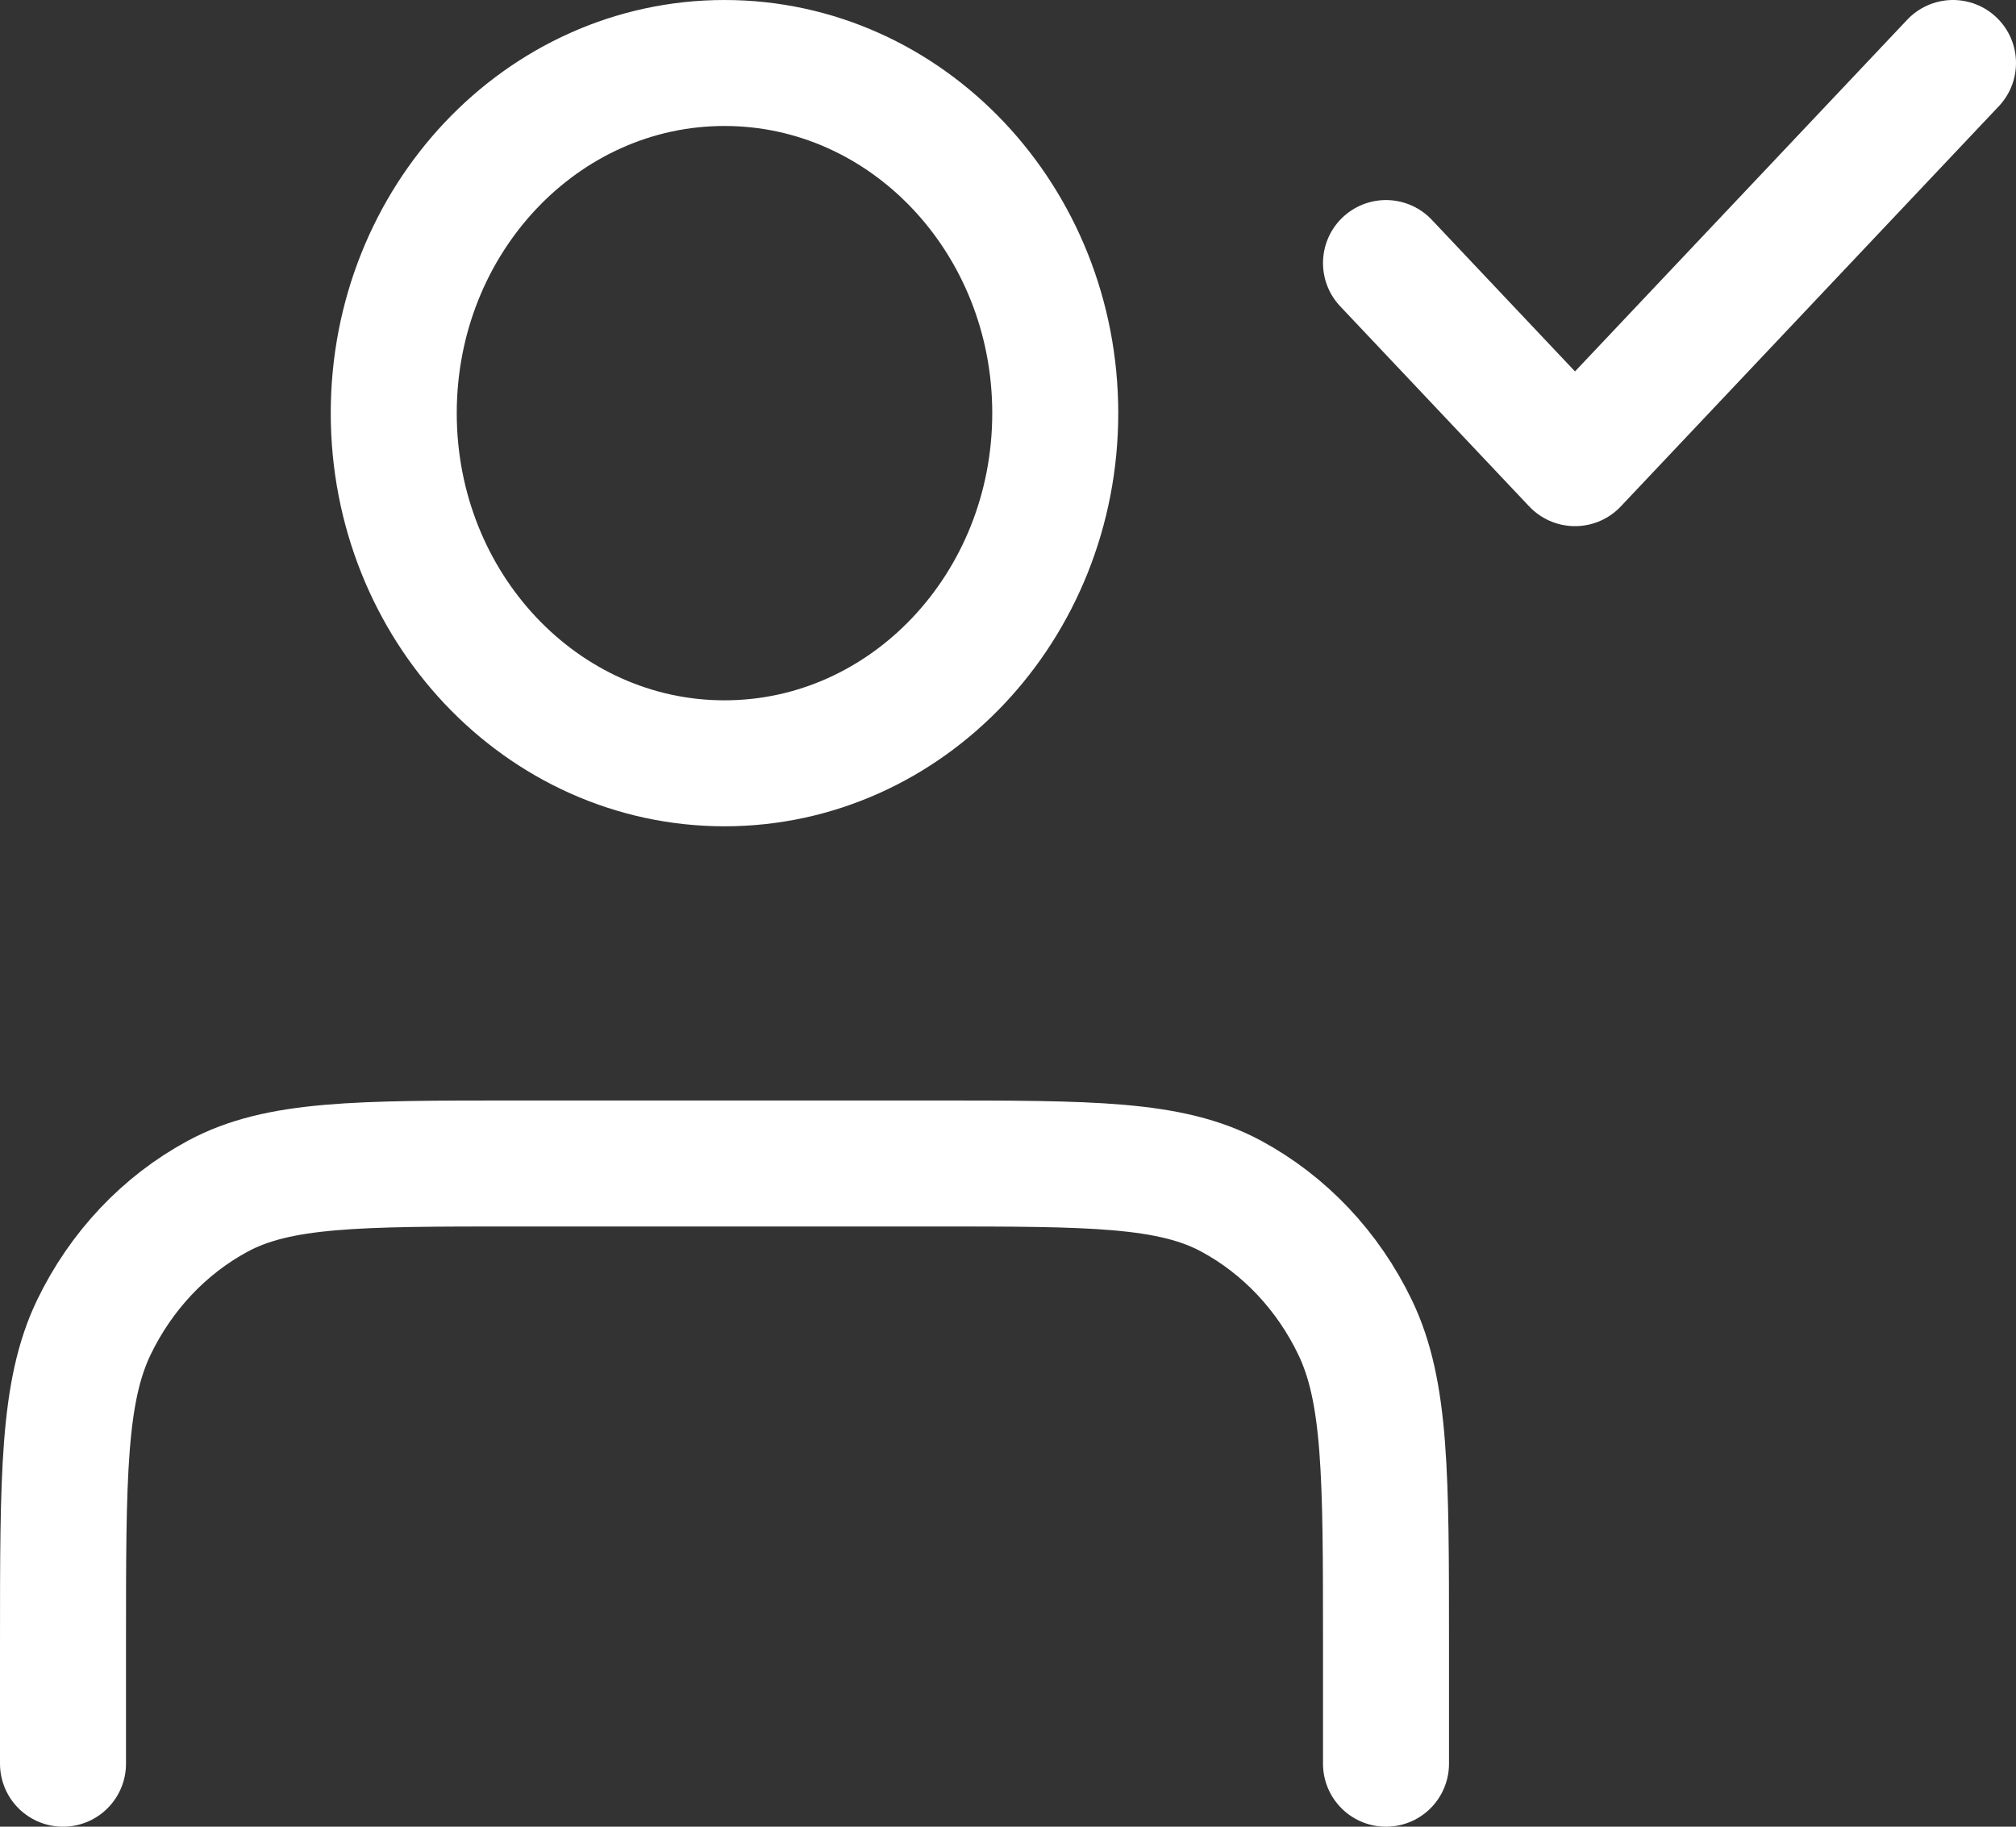 <svg width="32" height="29" viewBox="0 0 32 29" fill="none" xmlns="http://www.w3.org/2000/svg">
<rect x="0" y="0" width="32" height="29" fill="#333333" stroke="none"/>
<path d="M22 28V26.094C22 23.426 22 22.091 21.509 21.072C21.078 20.176 20.39 19.447 19.543 18.99C18.58 18.471 17.32 18.471 14.8 18.471H8.2C5.68 18.471 4.42 18.471 3.457 18.99C2.61 19.447 1.922 20.176 1.49 21.072C1 22.091 1 23.426 1 26.094V28M22 4.176L25 7.353L31 1M16.75 6.559C16.75 9.629 14.399 12.118 11.5 12.118C8.601 12.118 6.25 9.629 6.25 6.559C6.25 3.489 8.601 1 11.5 1C14.399 1 16.75 3.489 16.75 6.559Z" stroke="white" stroke-width="2" stroke-linecap="round" stroke-linejoin="round"/>
</svg>
